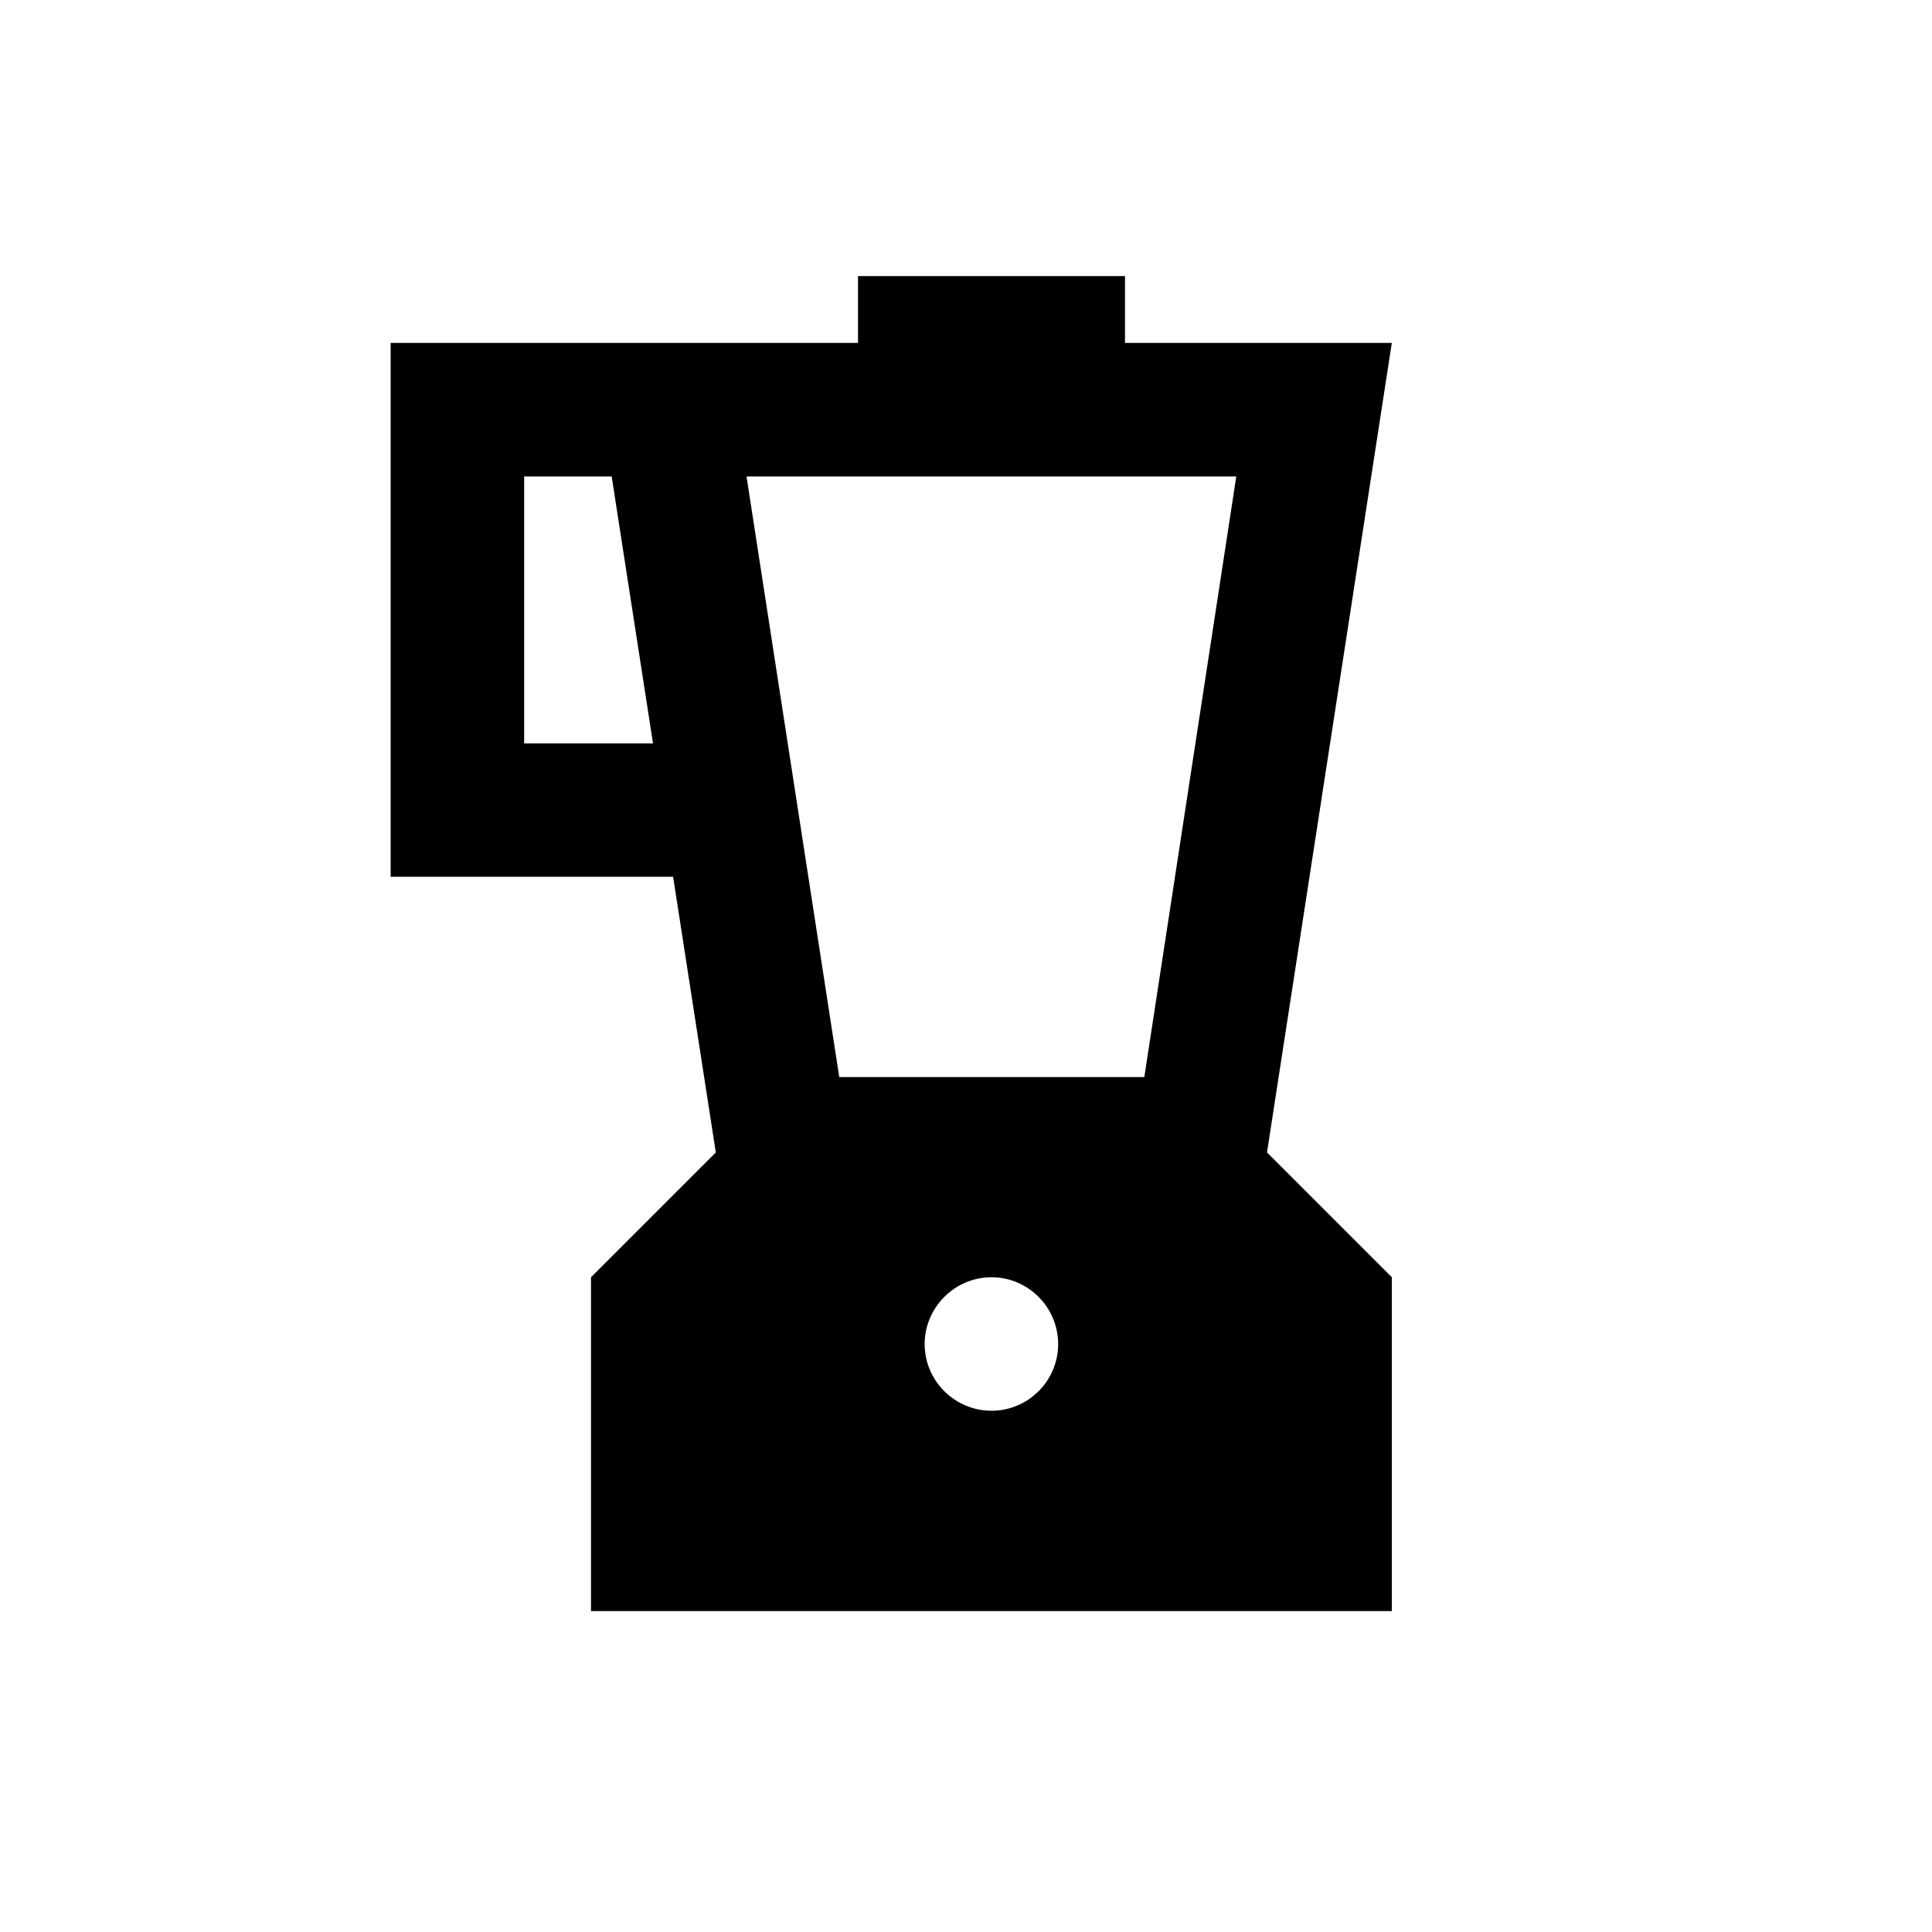 <svg width="10" height="10" viewBox="0 0 10 10" fill="none" xmlns="http://www.w3.org/2000/svg">
<path d="M7.204 1.775H5.823V1.429H4.441V1.775H2.022V4.538H3.484L3.705 5.965L3.059 6.611V8.339H7.204V6.611L6.558 5.965L7.204 1.775ZM2.713 3.848V2.466H3.166L3.38 3.848H2.713ZM5.132 7.302C4.942 7.302 4.786 7.147 4.786 6.957C4.786 6.767 4.942 6.611 5.132 6.611C5.322 6.611 5.477 6.767 5.477 6.957C5.477 7.147 5.322 7.302 5.132 7.302ZM5.923 5.575H4.344L3.864 2.466H6.399L5.923 5.575Z" fill="black"/>
</svg>
